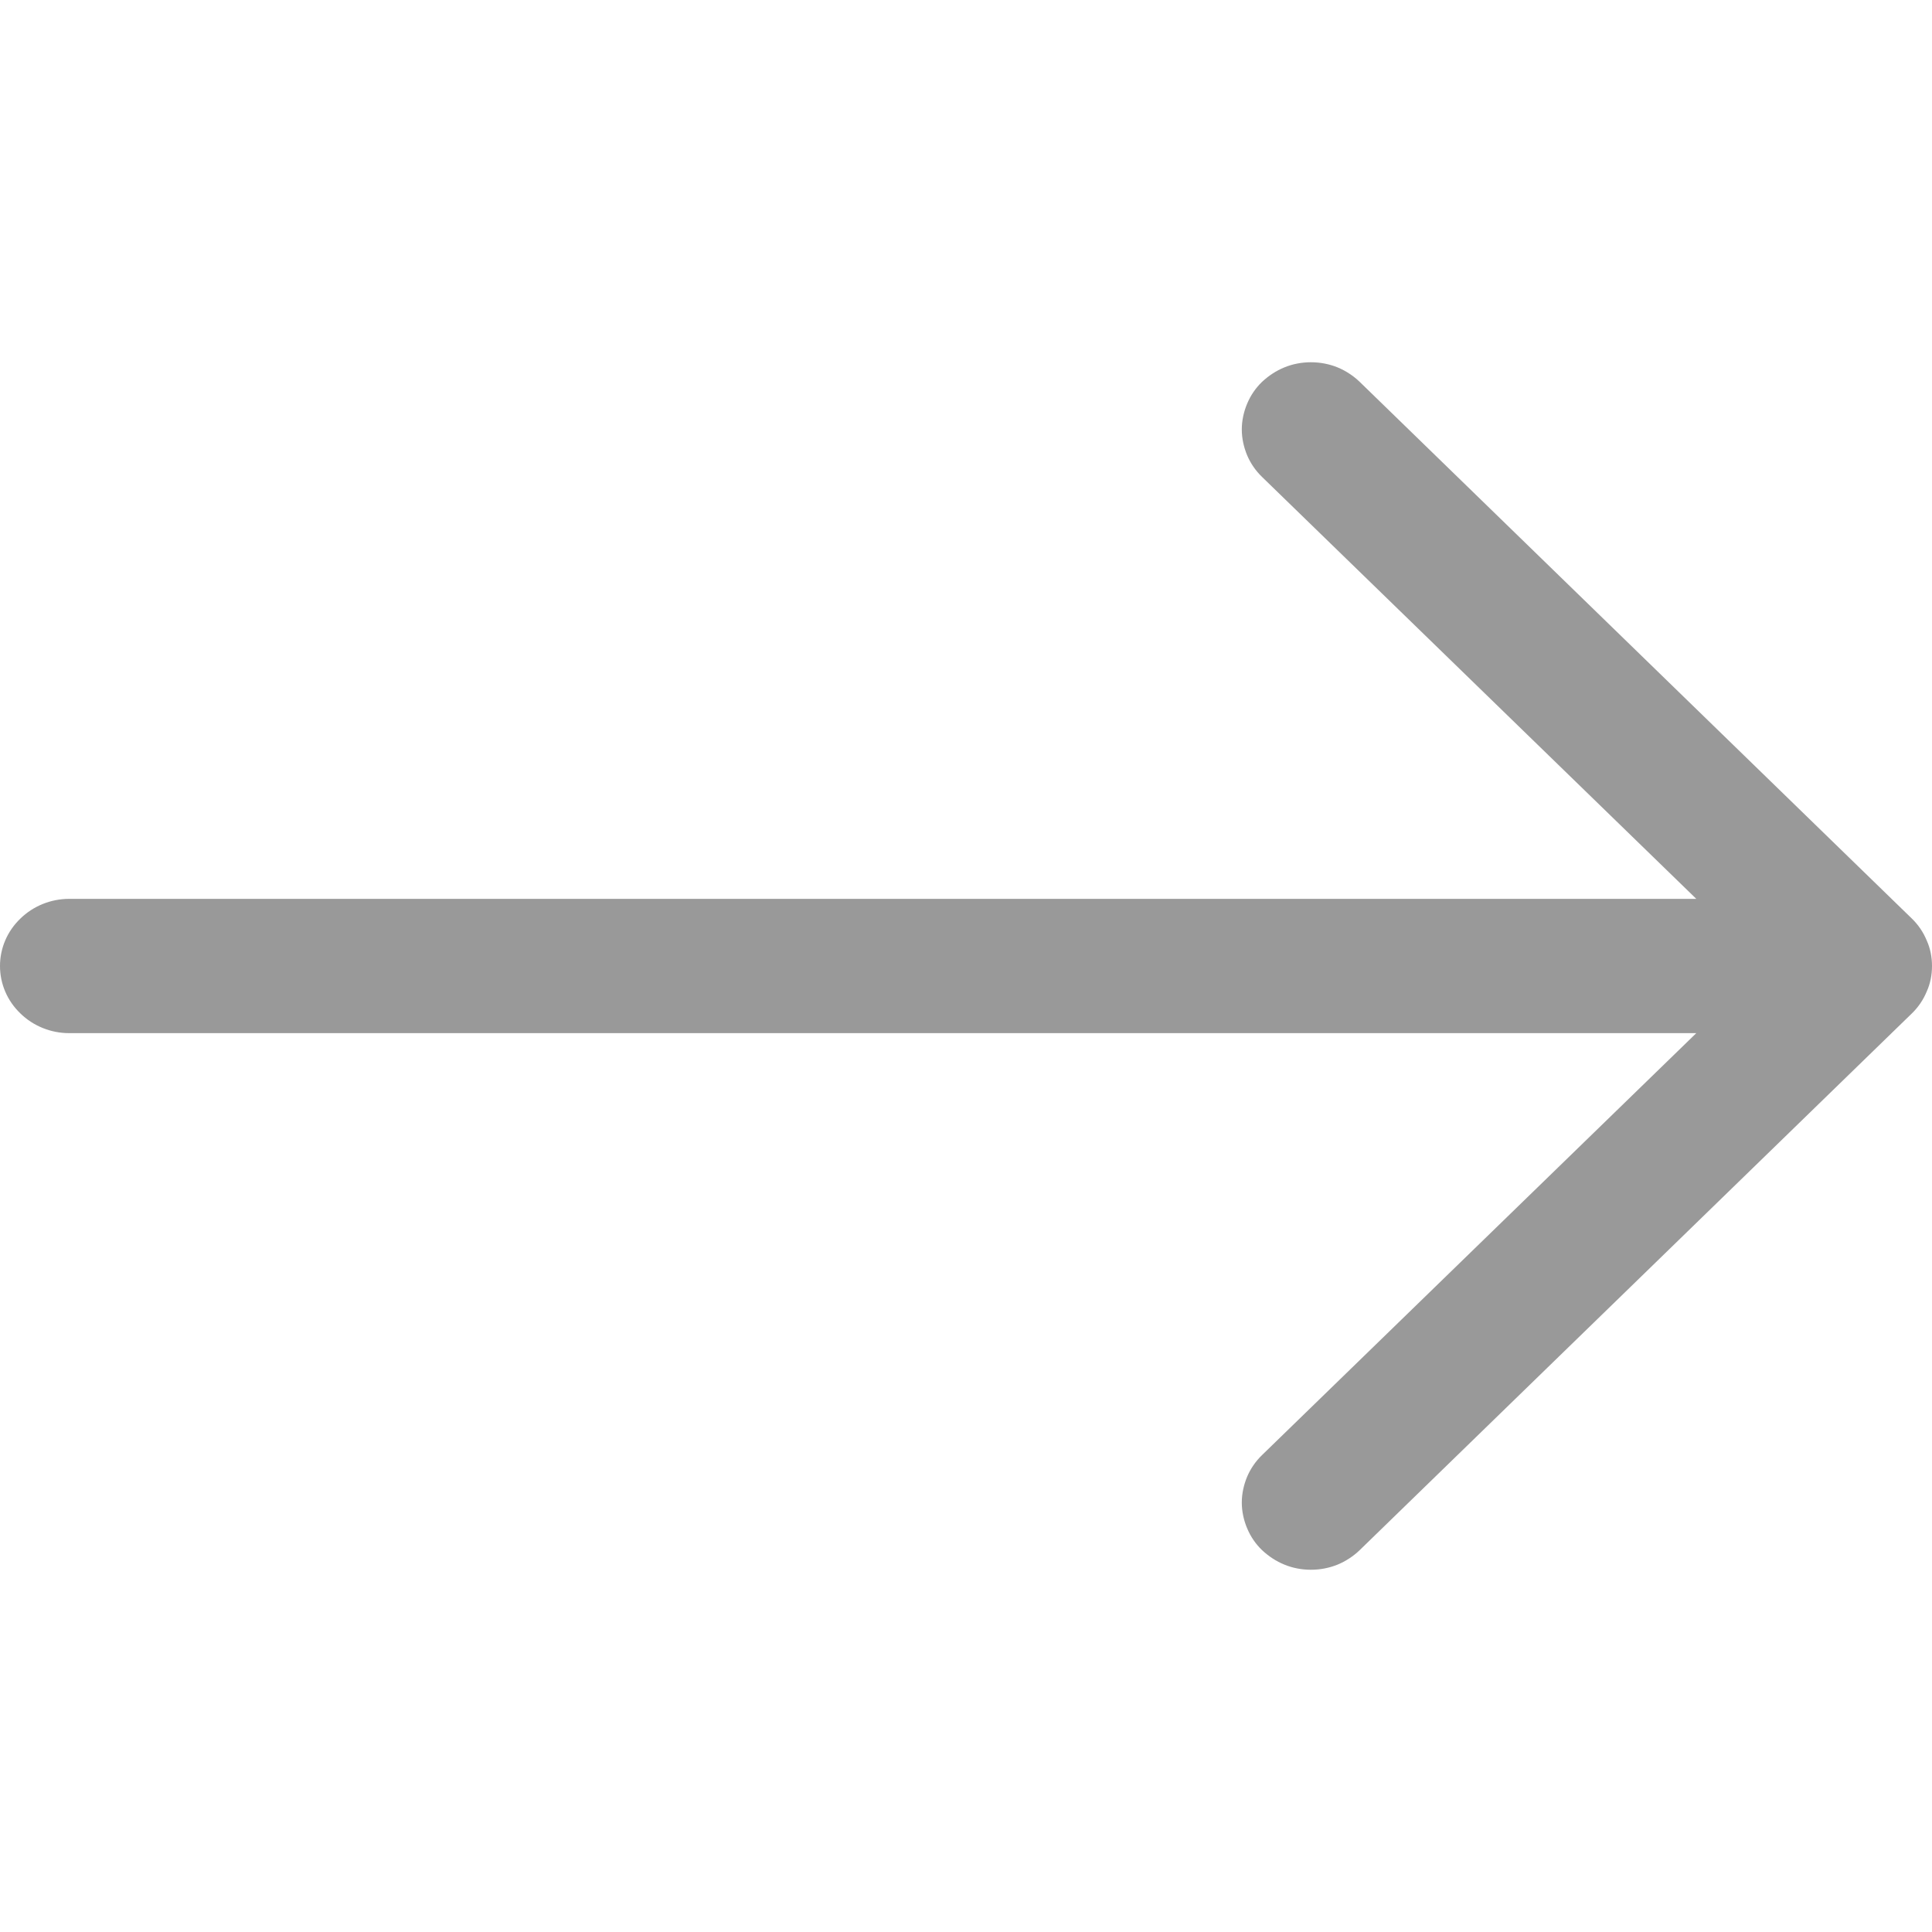 <svg width="8" height="8" viewBox="0 0 8 8" fill="none" xmlns="http://www.w3.org/2000/svg">
<g clip-path="url(#clip0_6_38)">
<path fill-rule="evenodd" clip-rule="evenodd" d="M-7.35117e-07 4C-7.41557e-07 4.074 0.03 4.144 0.084 4.196C0.137 4.248 0.21 4.278 0.286 4.278L7.024 4.278L5.226 6.025C5.199 6.051 5.178 6.082 5.164 6.115C5.15 6.149 5.142 6.185 5.142 6.222C5.142 6.258 5.15 6.295 5.164 6.328C5.178 6.362 5.199 6.393 5.226 6.419C5.253 6.444 5.284 6.465 5.319 6.479C5.353 6.493 5.391 6.5 5.428 6.5C5.466 6.5 5.503 6.493 5.538 6.479C5.572 6.465 5.604 6.444 5.63 6.419L7.916 4.197C7.943 4.171 7.964 4.14 7.978 4.106C7.993 4.073 8 4.037 8 4C8 3.963 7.993 3.927 7.978 3.894C7.964 3.86 7.943 3.829 7.916 3.803L5.63 1.581C5.604 1.556 5.572 1.535 5.538 1.521C5.503 1.507 5.466 1.5 5.428 1.5C5.391 1.5 5.353 1.507 5.319 1.521C5.284 1.535 5.253 1.556 5.226 1.581C5.199 1.607 5.178 1.638 5.164 1.672C5.15 1.705 5.142 1.742 5.142 1.778C5.142 1.815 5.15 1.851 5.164 1.885C5.178 1.918 5.199 1.949 5.226 1.975L7.024 3.722L0.286 3.722C0.21 3.722 0.137 3.752 0.084 3.804C0.03 3.856 -7.28678e-07 3.926 -7.35117e-07 4Z" fill="#999999"/>
</g>
<defs>
<clipPath id="clip0_6_38">
<rect width="8" height="8" fill="white" transform="translate(8 8) rotate(-180)"/>
</clipPath>
</defs>
</svg>
